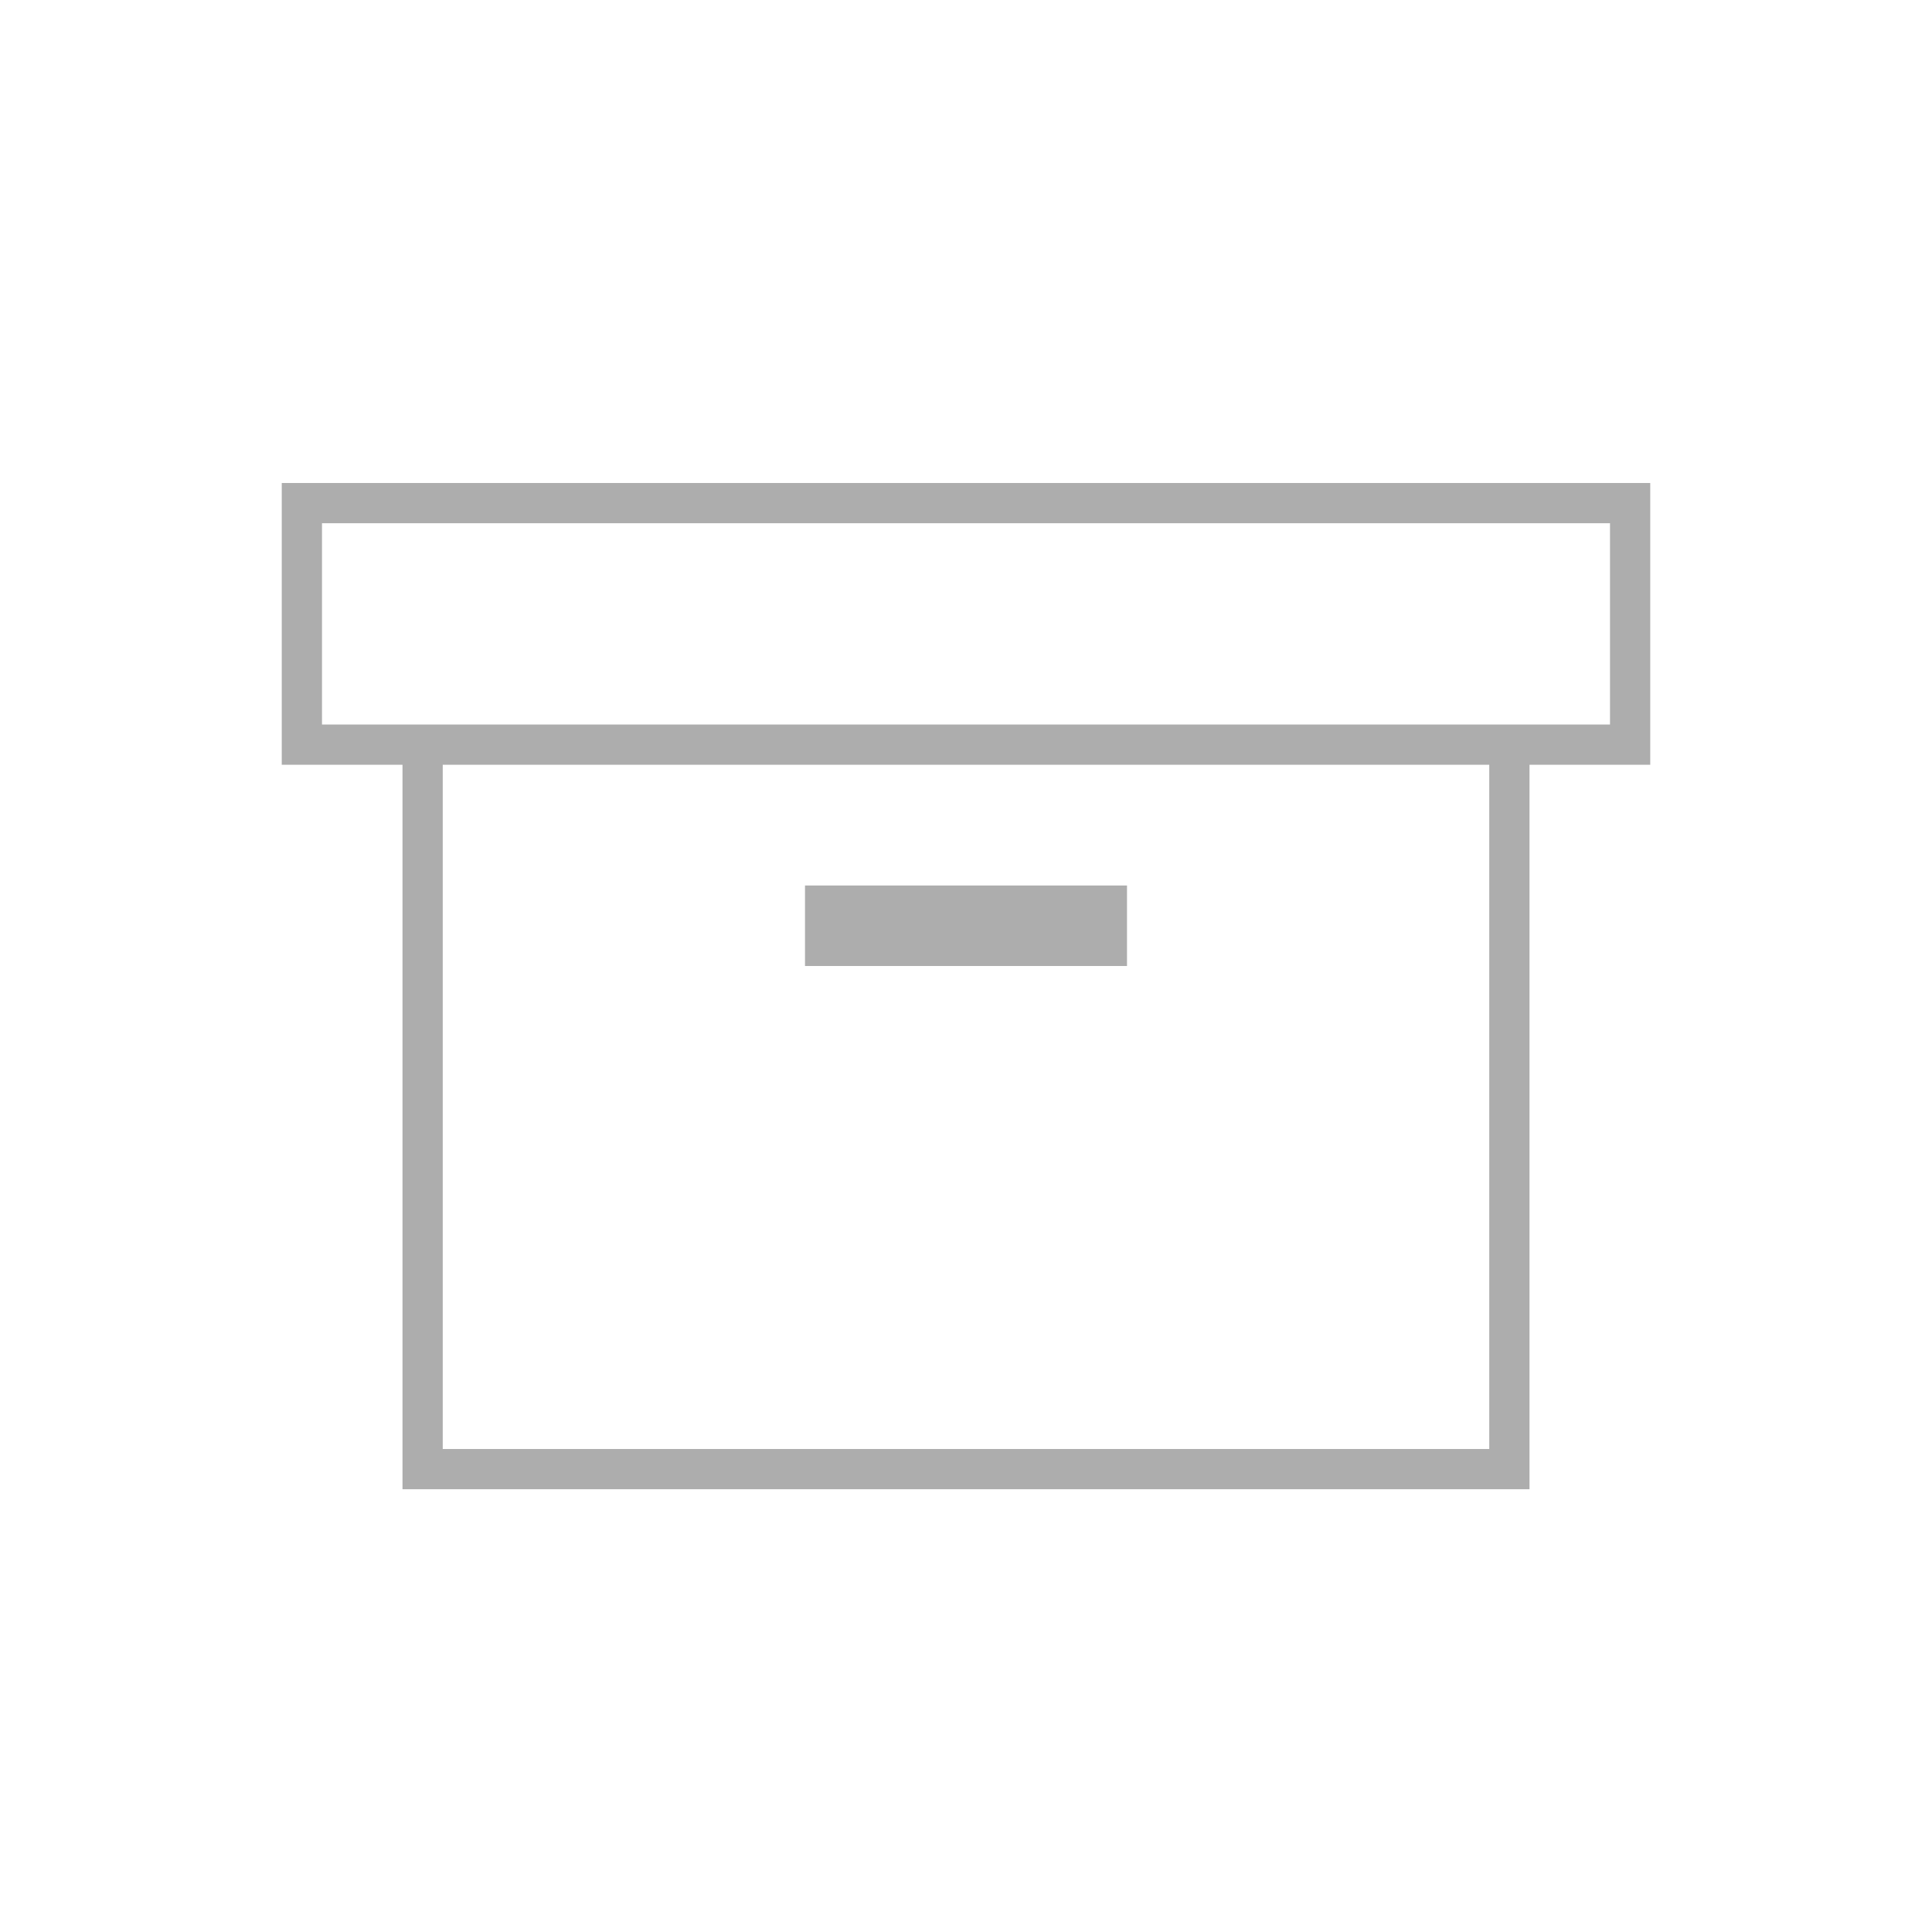 <?xml version="1.0" encoding="utf-8"?>
<!-- Generator: Adobe Illustrator 25.3.1, SVG Export Plug-In . SVG Version: 6.00 Build 0)  -->
<svg version="1.1" id="圖層_1" xmlns="http://www.w3.org/2000/svg" xmlns:xlink="http://www.w3.org/1999/xlink" x="0px" y="0px"
	 viewBox="0 0 48 48" style="enable-background:new 0 0 48 48;" xml:space="preserve">
<style type="text/css">
	.st0{fill:#ADADAD;}
</style>
<g>
	<g>
		<g>
			<path class="st0" d="M7,12v7h3v18h28V19h3v-7H7z M37,36H11V19h26V36z M40,18h-2H10H8v-5h32V18z"/>
		</g>
	</g>
	<g>
		<rect x="20" y="22" class="st0" width="8" height="2"/>
	</g>
</g>
</svg>

